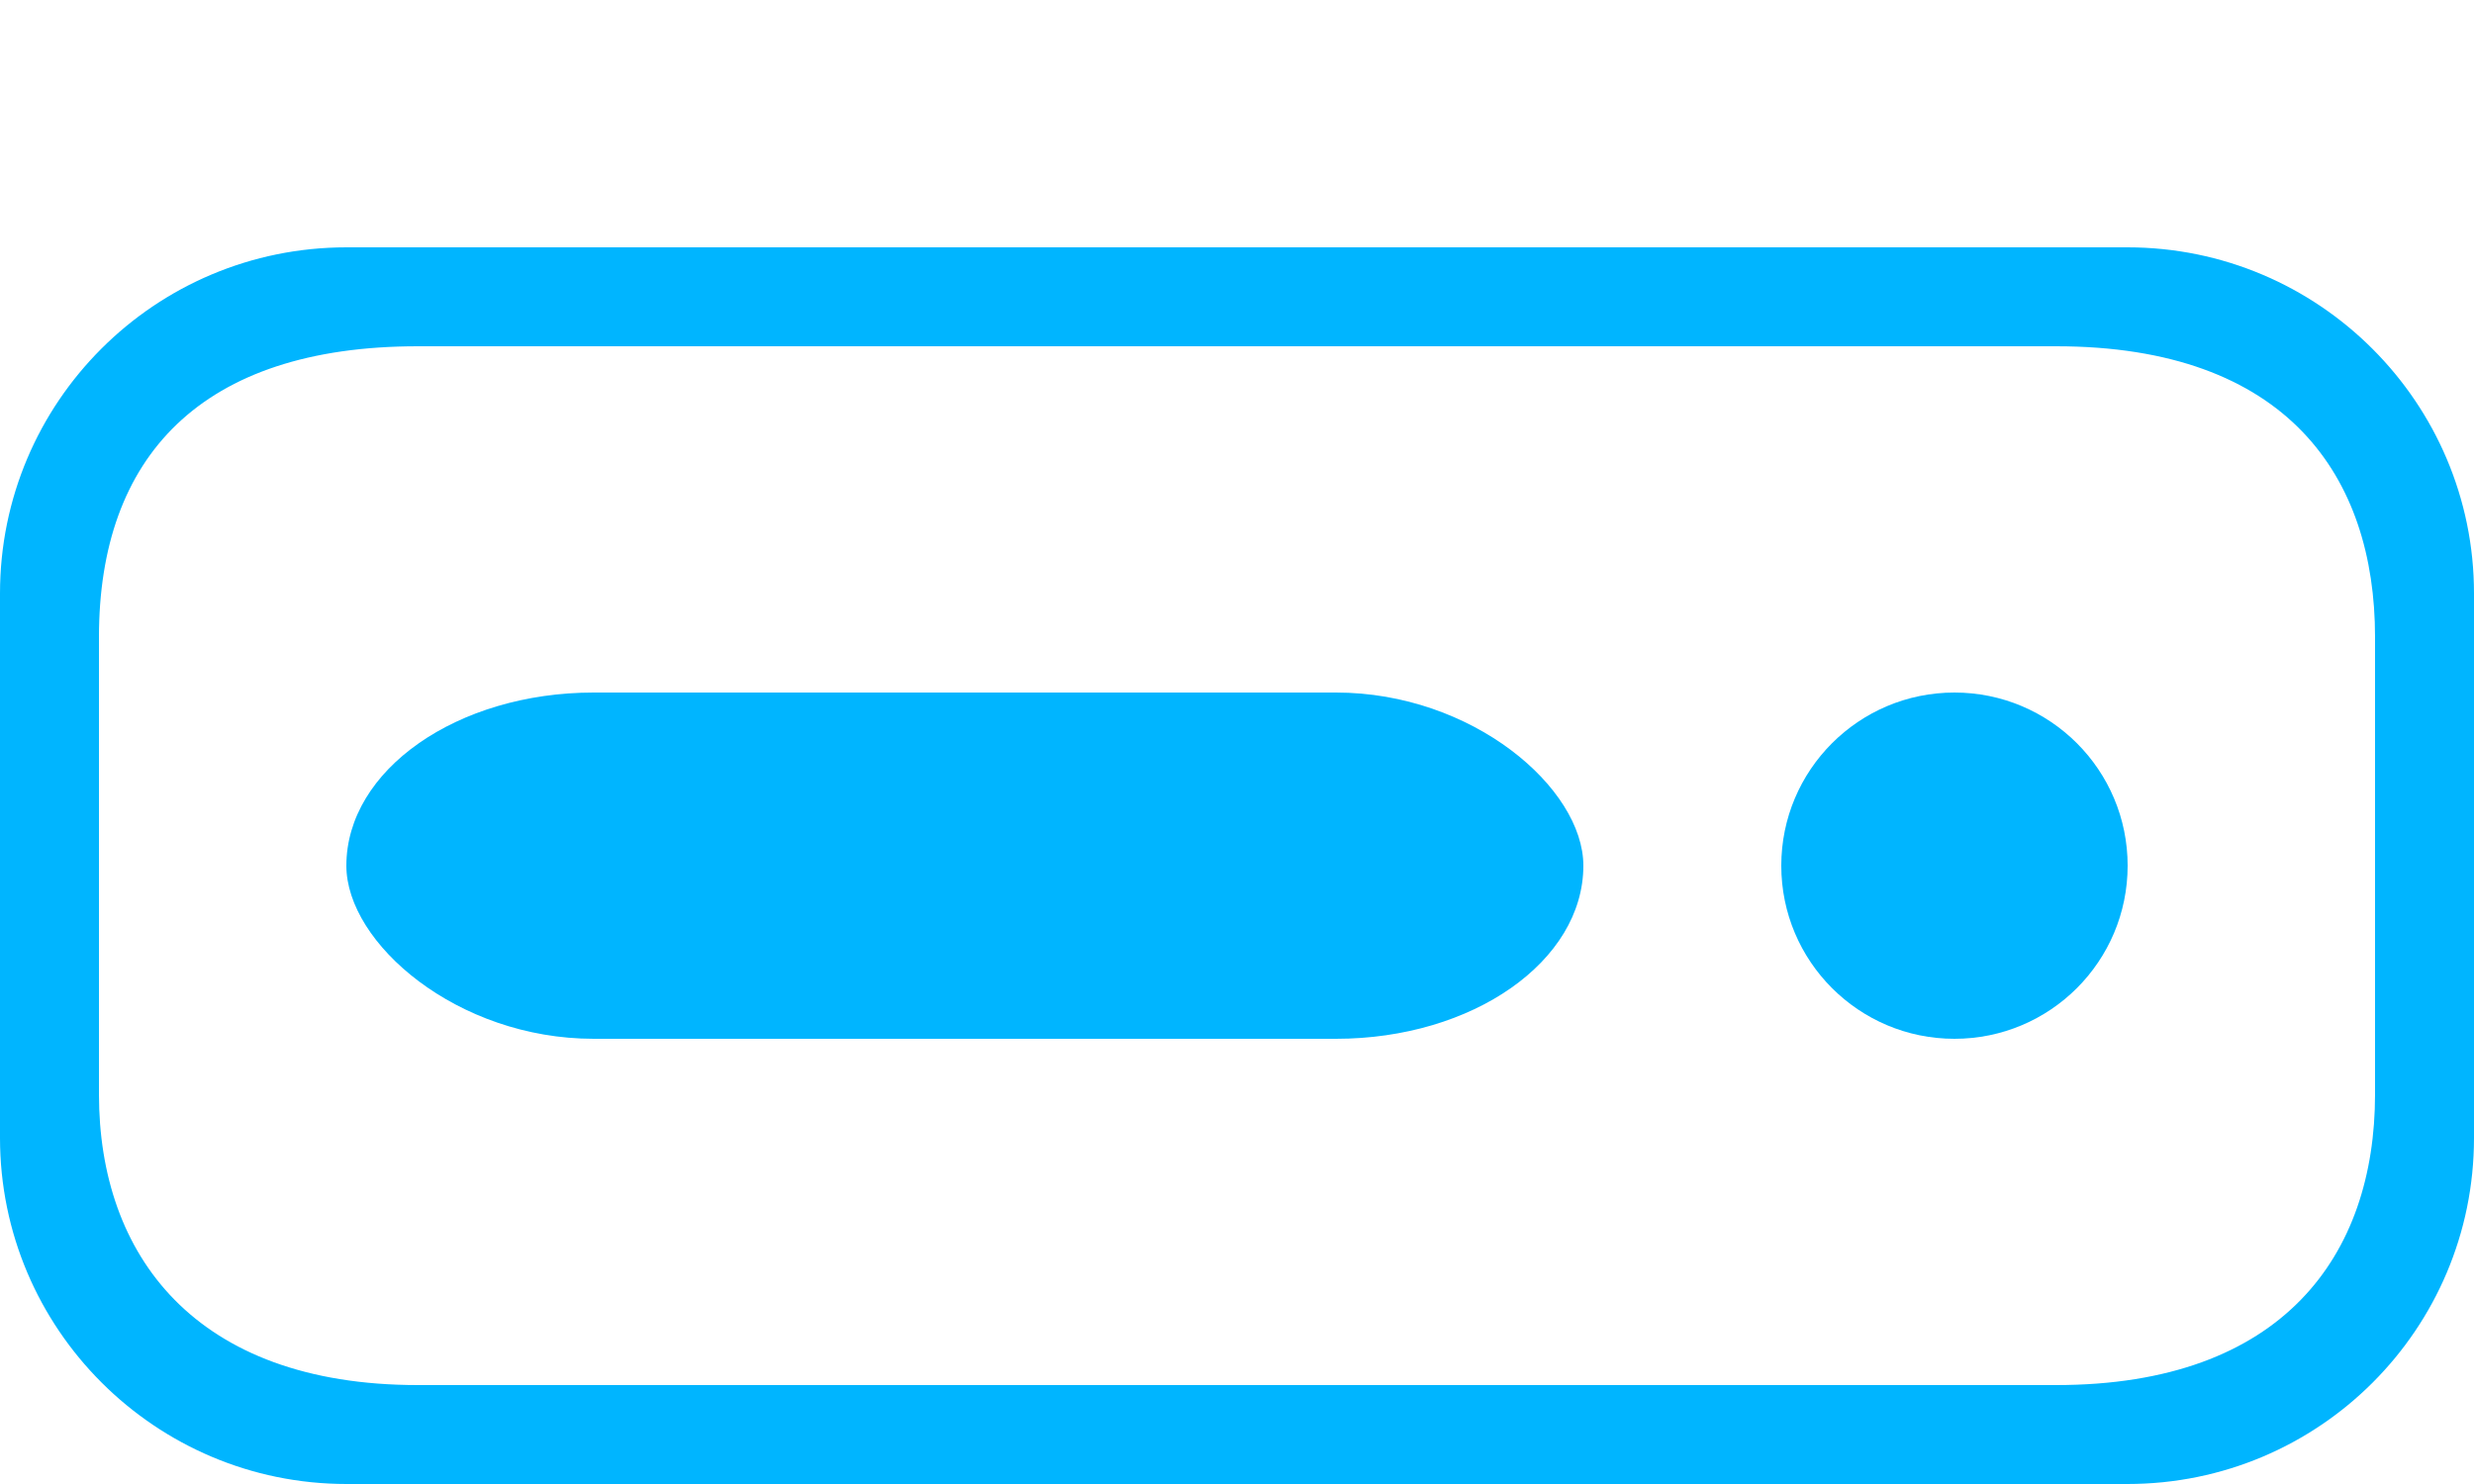 <?xml version="1.0" encoding="UTF-8" standalone="no"?>
<svg width="50px" height="30px" viewBox="0 0 50 30" version="1.1" xmlns="http://www.w3.org/2000/svg" xmlns:xlink="http://www.w3.org/1999/xlink" xmlns:sketch="http://www.bohemiancoding.com/sketch/ns">
    <!-- Generator: Sketch 3.2.2 (9983) - http://www.bohemiancoding.com/sketch -->
    <title>Details</title>
    <desc>Created with Sketch.</desc>
    <defs></defs>
    <g id="IVR-Concept-01---Menu-Icons" stroke="none" stroke-width="1" fill="none" fill-rule="evenodd" sketch:type="MSPage">
        <g id="Details" sketch:type="MSArtboardGroup" fill="#00B5FF">
            <rect id="Rectangle-247" sketch:type="MSShapeGroup" x="7" y="14" width="25" height="7" rx="5"></rect>
            <path d="M39.5,21 C41.433,21 43,19.433 43,17.5 C43,15.567 41.433,14 39.5,14 C37.567,14 36,15.567 36,17.5 C36,19.433 37.567,21 39.5,21 Z" id="Oval-1" sketch:type="MSShapeGroup"></path>
            <path d="M7.005,5 L42.995,5 C46.864,5 50,8.141 50,11.997 L50,23.003 C50,26.867 46.872,30 42.995,30 L7.005,30 C3.136,30 0,26.859 0,23.003 L0,11.997 C0,8.133 3.128,5 7.005,5 Z M8.445,7 L41.555,7 C46.226,7 48,9.638 48,12.878 L48,22.122 C48,25.369 46.144,28 41.555,28 L8.445,28 C3.927,28 2,25.362 2,22.122 L2,12.878 C2,9.241 4.056,7 8.445,7 Z" id="Path" sketch:type="MSShapeGroup"></path>
        </g>
    </g>
</svg>
